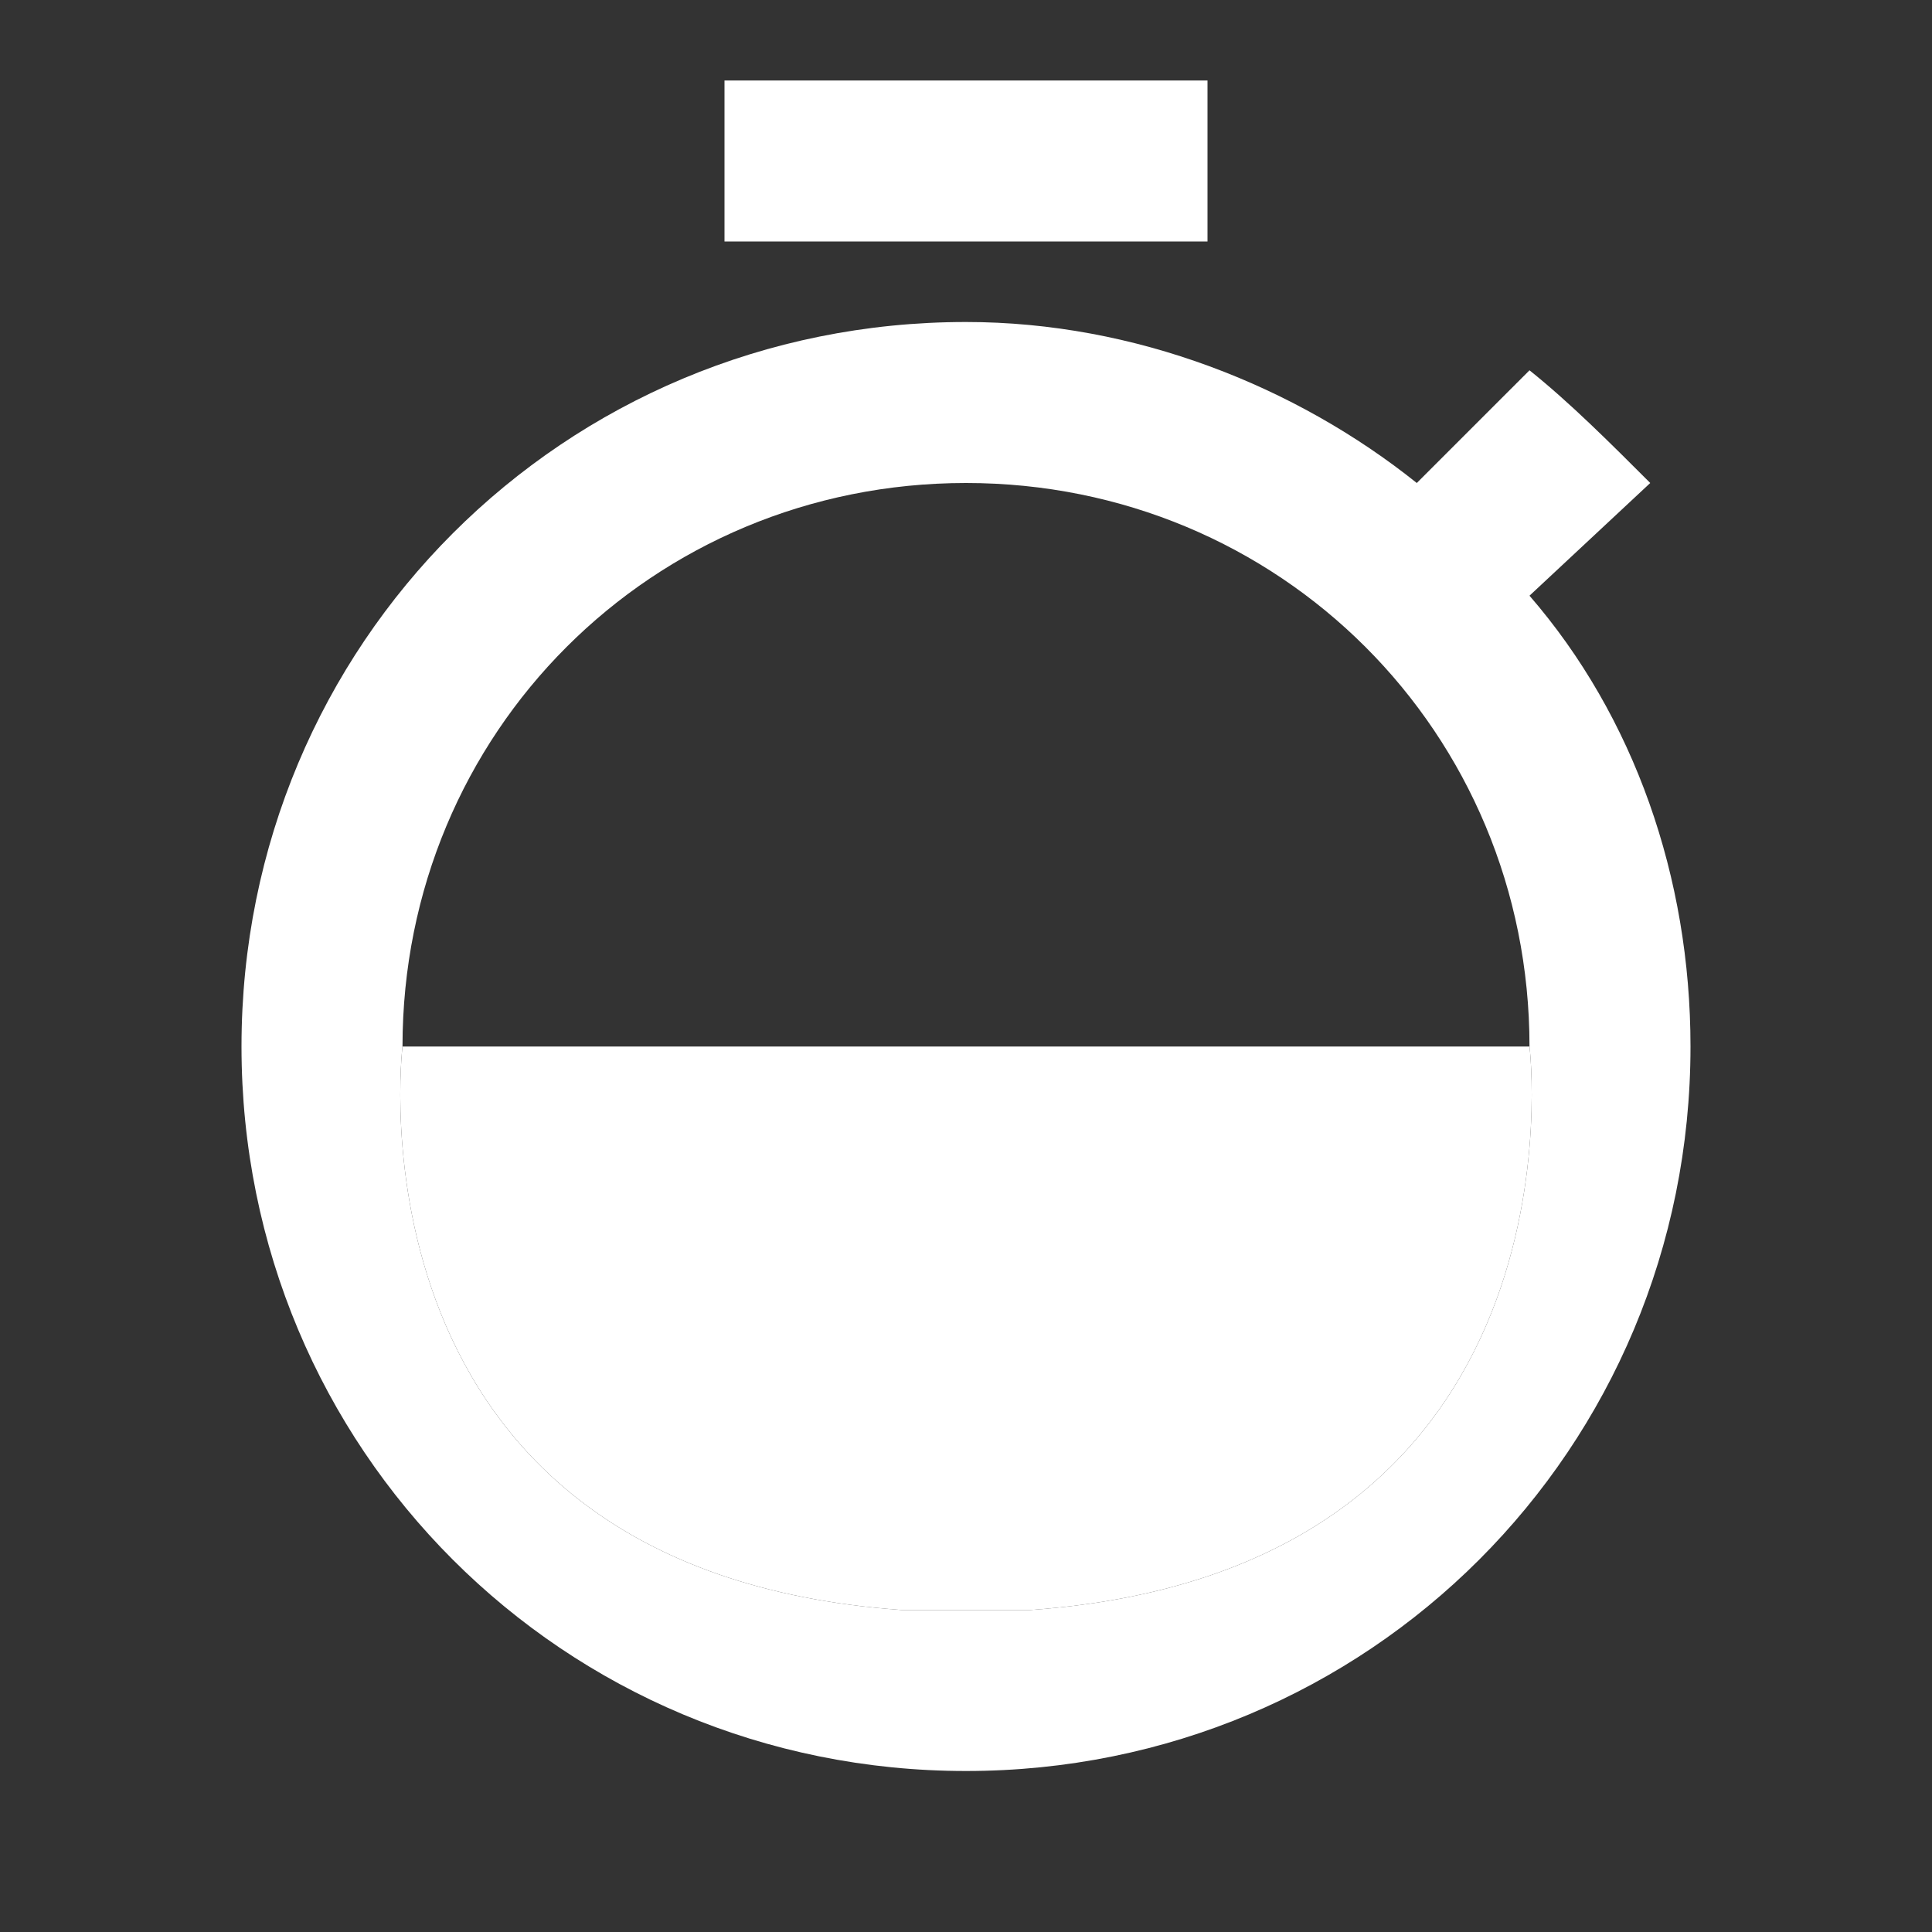 <?xml version="1.0" encoding="utf-8"?>
<!-- Generator: Adobe Illustrator 22.1.0, SVG Export Plug-In . SVG Version: 6.00 Build 0)  -->
<svg version="1.1" id="Layer_1" xmlns="http://www.w3.org/2000/svg" xmlns:xlink="http://www.w3.org/1999/xlink" x="0px" y="0px"
	 viewBox="0 0 24 24" style="enable-background:new 0 0 24 24;" xml:space="preserve">
<rect x="0" y="0" width="24" height="24" fill="#333333" stroke="none"/>
<style type="text/css">
	.st0{fill:#FFFFFF;}
</style>
<g>
	<path class="st0" d="M19,7.4L20.5,6C20,5.5,19.5,5,19,4.6L17.6,6c-1.5-1.2-3.5-2-5.6-2c-5,0-9,4-9,9s4,9,9,9s9-4,9-9
		C21,10.9,20.3,8.9,19,7.4z M12.8,20c-0.3,0-0.5,0-0.8,0s-0.5,0-0.8,0C4.2,19.5,5,13,5,13c0-3.9,3.1-7,7-7s7,3.1,7,7
		C19,13,19.8,19.5,12.8,20z"/>
	<rect x="9" y="1" class="st0" width="6" height="2"/>
	<path class="st0" d="M19,13H5c0,0-0.8,6.5,6.2,7c0.3,0,0.5,0,0.8,0s0.5,0,0.8,0C19.8,19.5,19,13,19,13z"/>
</g>
</svg>
